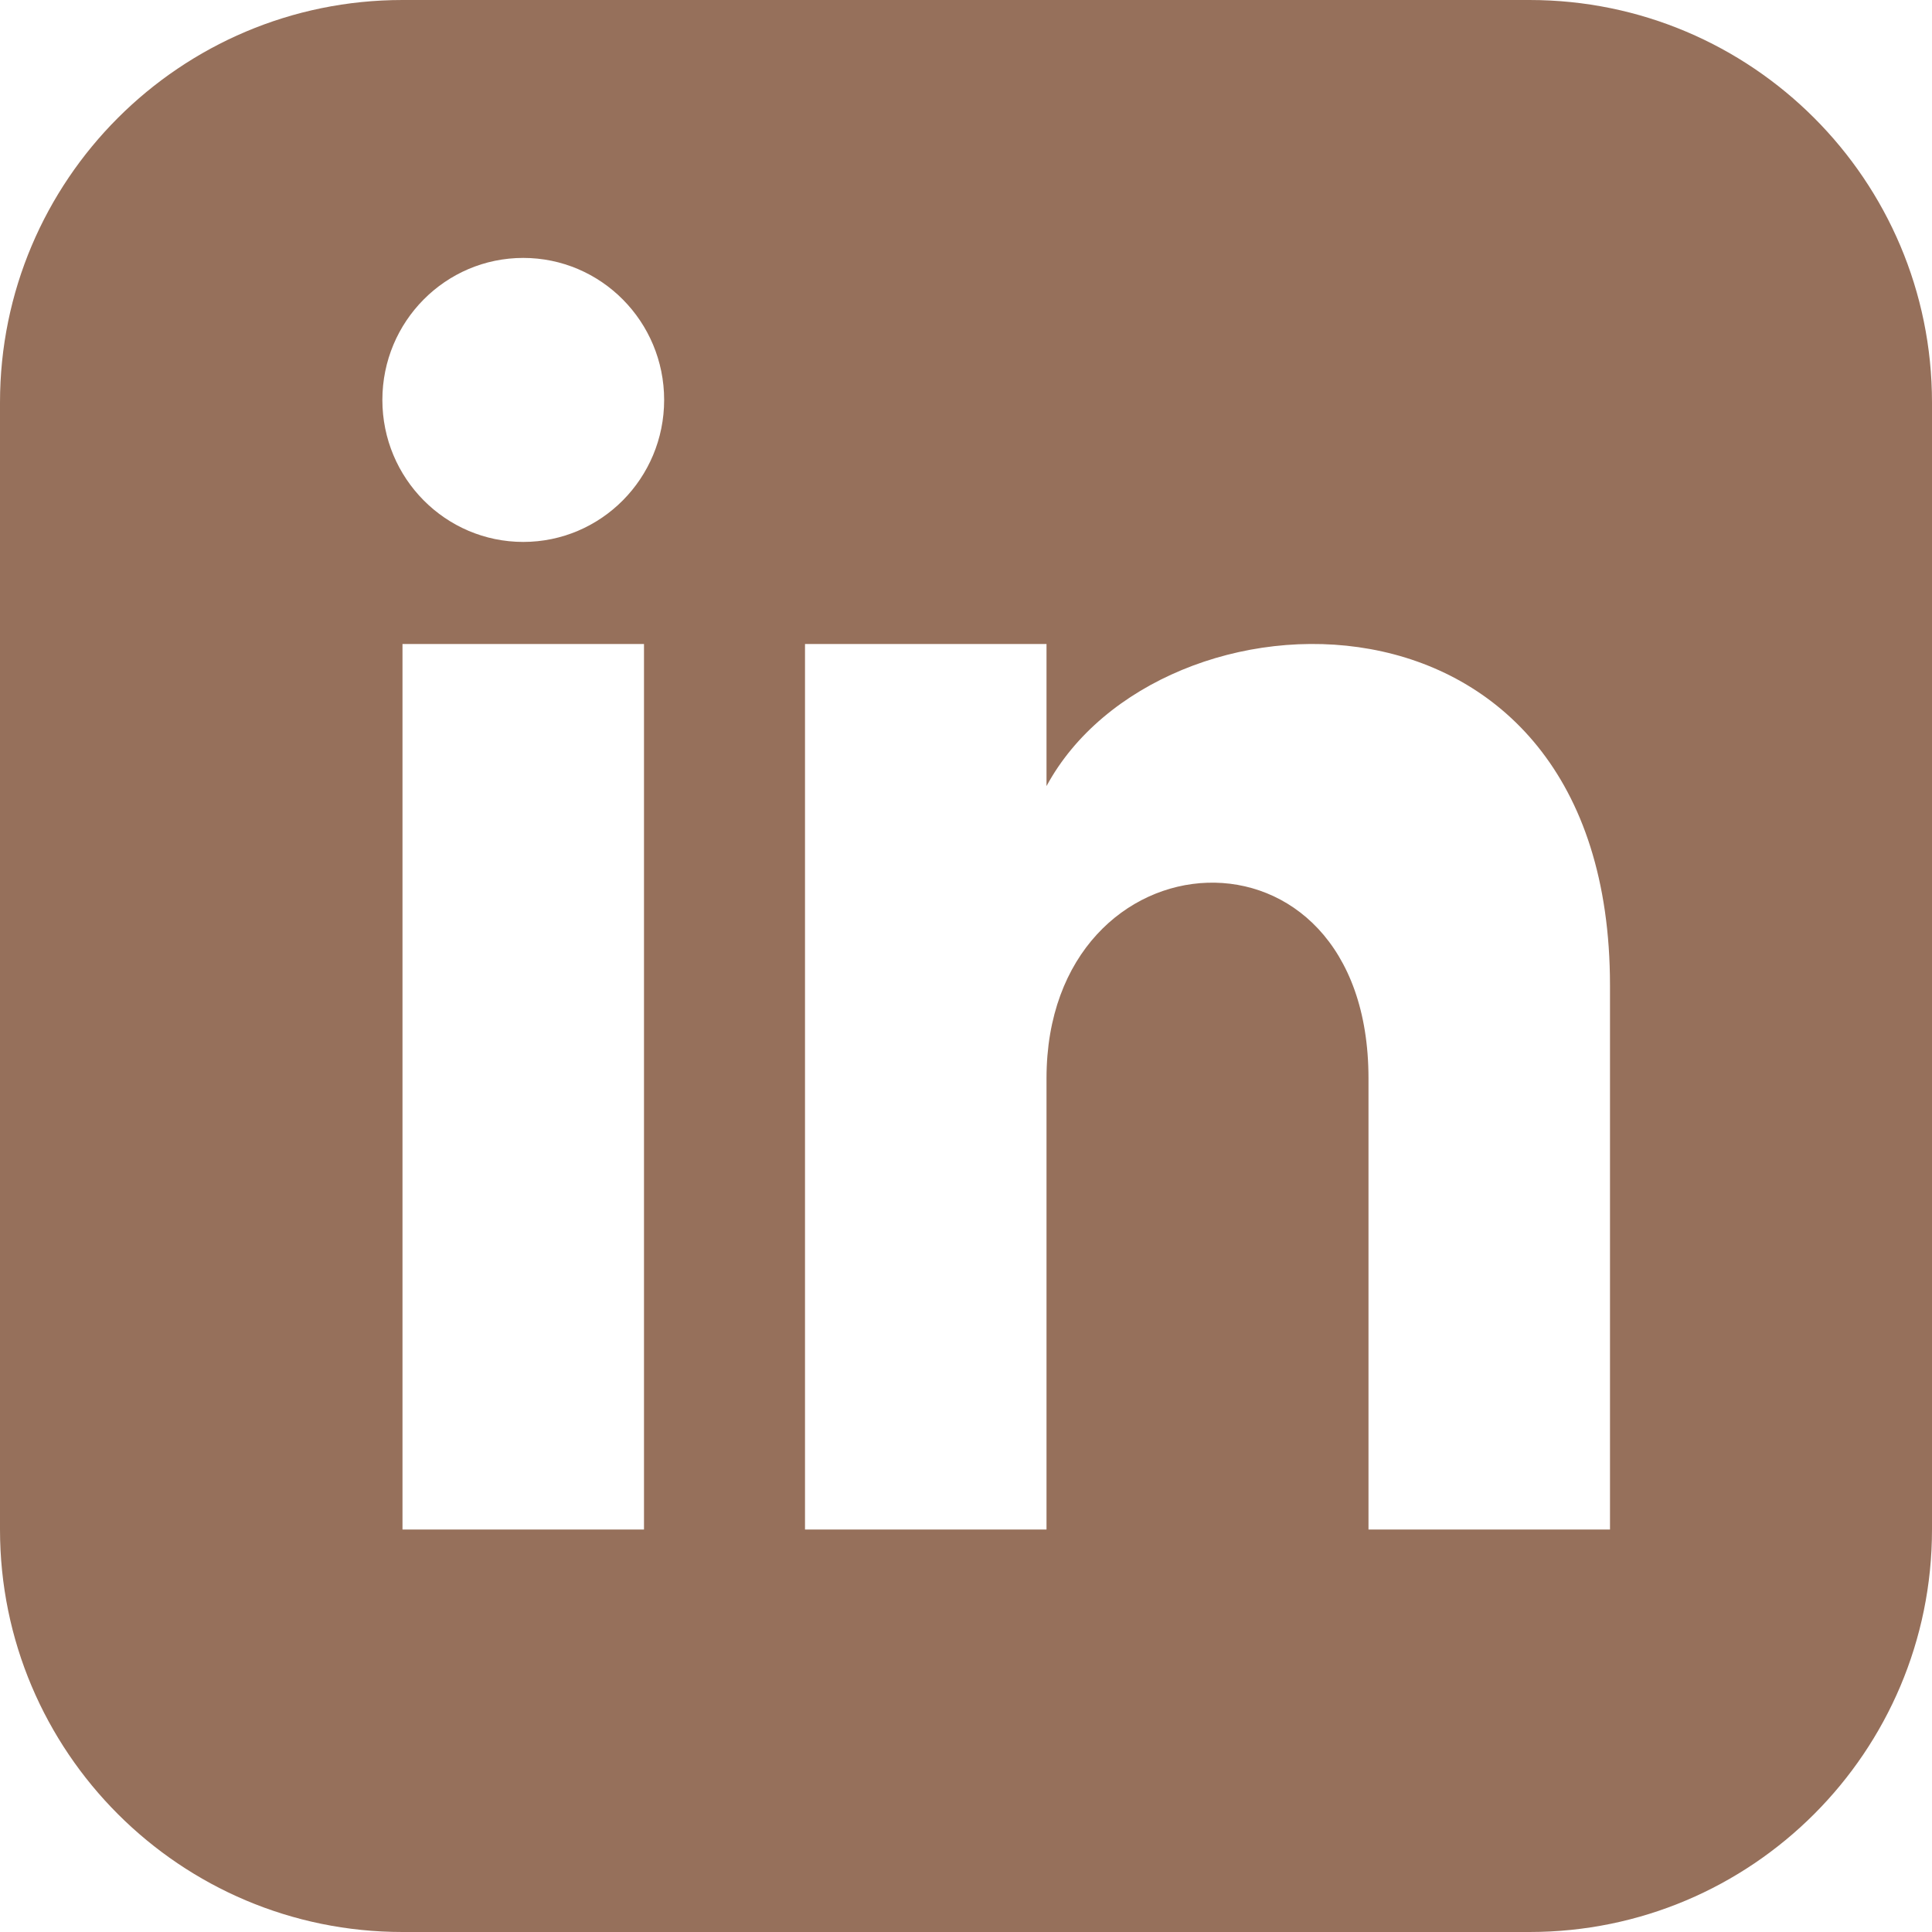 <svg width="58" height="58" viewBox="0 0 58 58" fill="none" xmlns="http://www.w3.org/2000/svg">
<g clip-path="url(#clip0_23_5)">
<path d="M45.917 0H12.083C5.411 0 0 5.411 0 12.083V45.917C0 52.589 5.411 58 12.083 58H45.917C52.592 58 58 52.589 58 45.917V12.083C58 5.411 52.592 0 45.917 0ZM19.333 45.917H12.083V19.333H19.333V45.917ZM15.708 16.269C13.374 16.269 11.479 14.36 11.479 12.006C11.479 9.652 13.374 7.743 15.708 7.743C18.043 7.743 19.938 9.652 19.938 12.006C19.938 14.36 18.045 16.269 15.708 16.269ZM48.333 45.917H41.083V32.374C41.083 24.234 31.417 24.851 31.417 32.374V45.917H24.167V19.333H31.417V23.599C34.79 17.349 48.333 16.888 48.333 29.582V45.917Z" fill="#96705B"/>
</g>
<defs>
<clipPath id="clip0_23_5">
<rect width="58" height="58" fill="white"/>
</clipPath>
</defs>
</svg>
